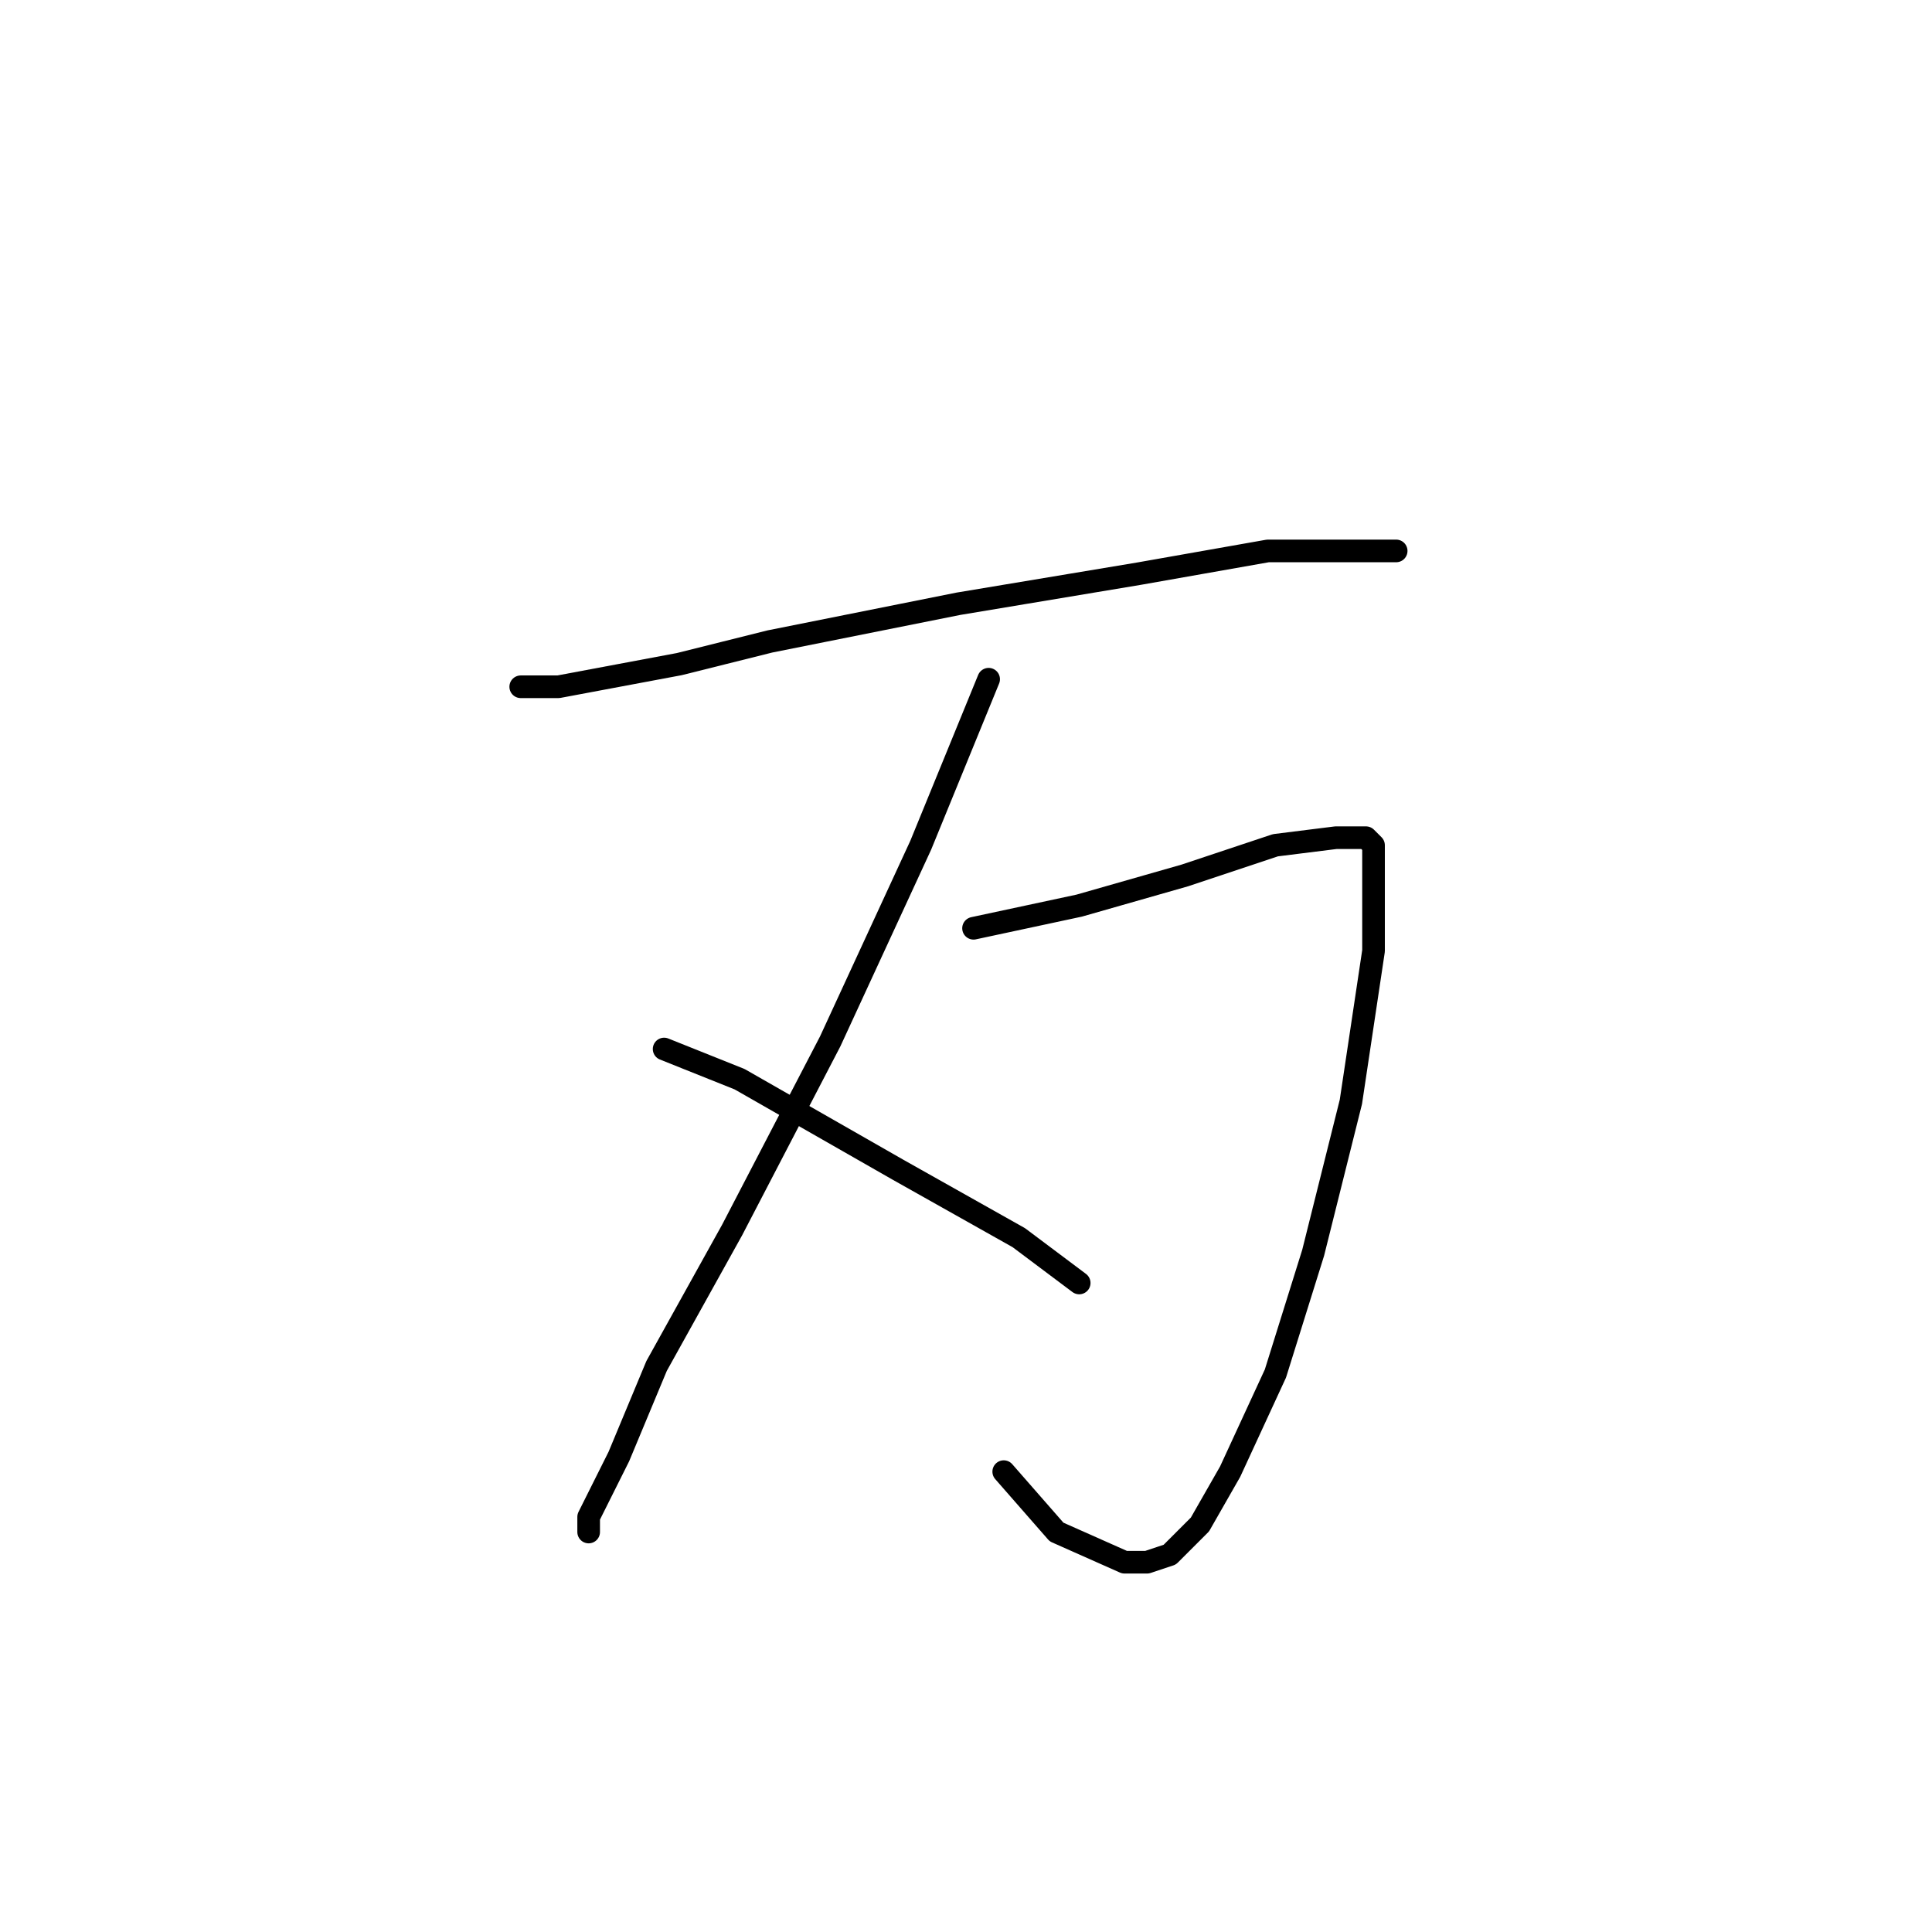<?xml version="1.0" standalone="no"?>
    <svg width="256" height="256" xmlns="http://www.w3.org/2000/svg" version="1.1">
    <polyline stroke="black" stroke-width="3" stroke-linecap="round" fill="transparent" stroke-linejoin="round" points="69 91 74 91 90 88 102 85 127 80 151 76 168 73 180 73 184 73 185 73 185 73 " />
        <polyline stroke="black" stroke-width="3" stroke-linecap="round" fill="transparent" stroke-linejoin="round" points="131 90 122 112 110 138 97 163 87 181 82 193 78 201 78 203 78 203 " />
        <polyline stroke="black" stroke-width="3" stroke-linecap="round" fill="transparent" stroke-linejoin="round" points="129 123 143 120 157 116 169 112 177 111 181 111 182 112 182 126 179 146 174 166 169 182 163 195 159 202 155 206 152 207 149 207 140 203 133 195 133 195 " />
        <polyline stroke="black" stroke-width="3" stroke-linecap="round" fill="transparent" stroke-linejoin="round" points="88 139 98 143 105 147 119 155 135 164 143 170 143 170 " />
        </svg>